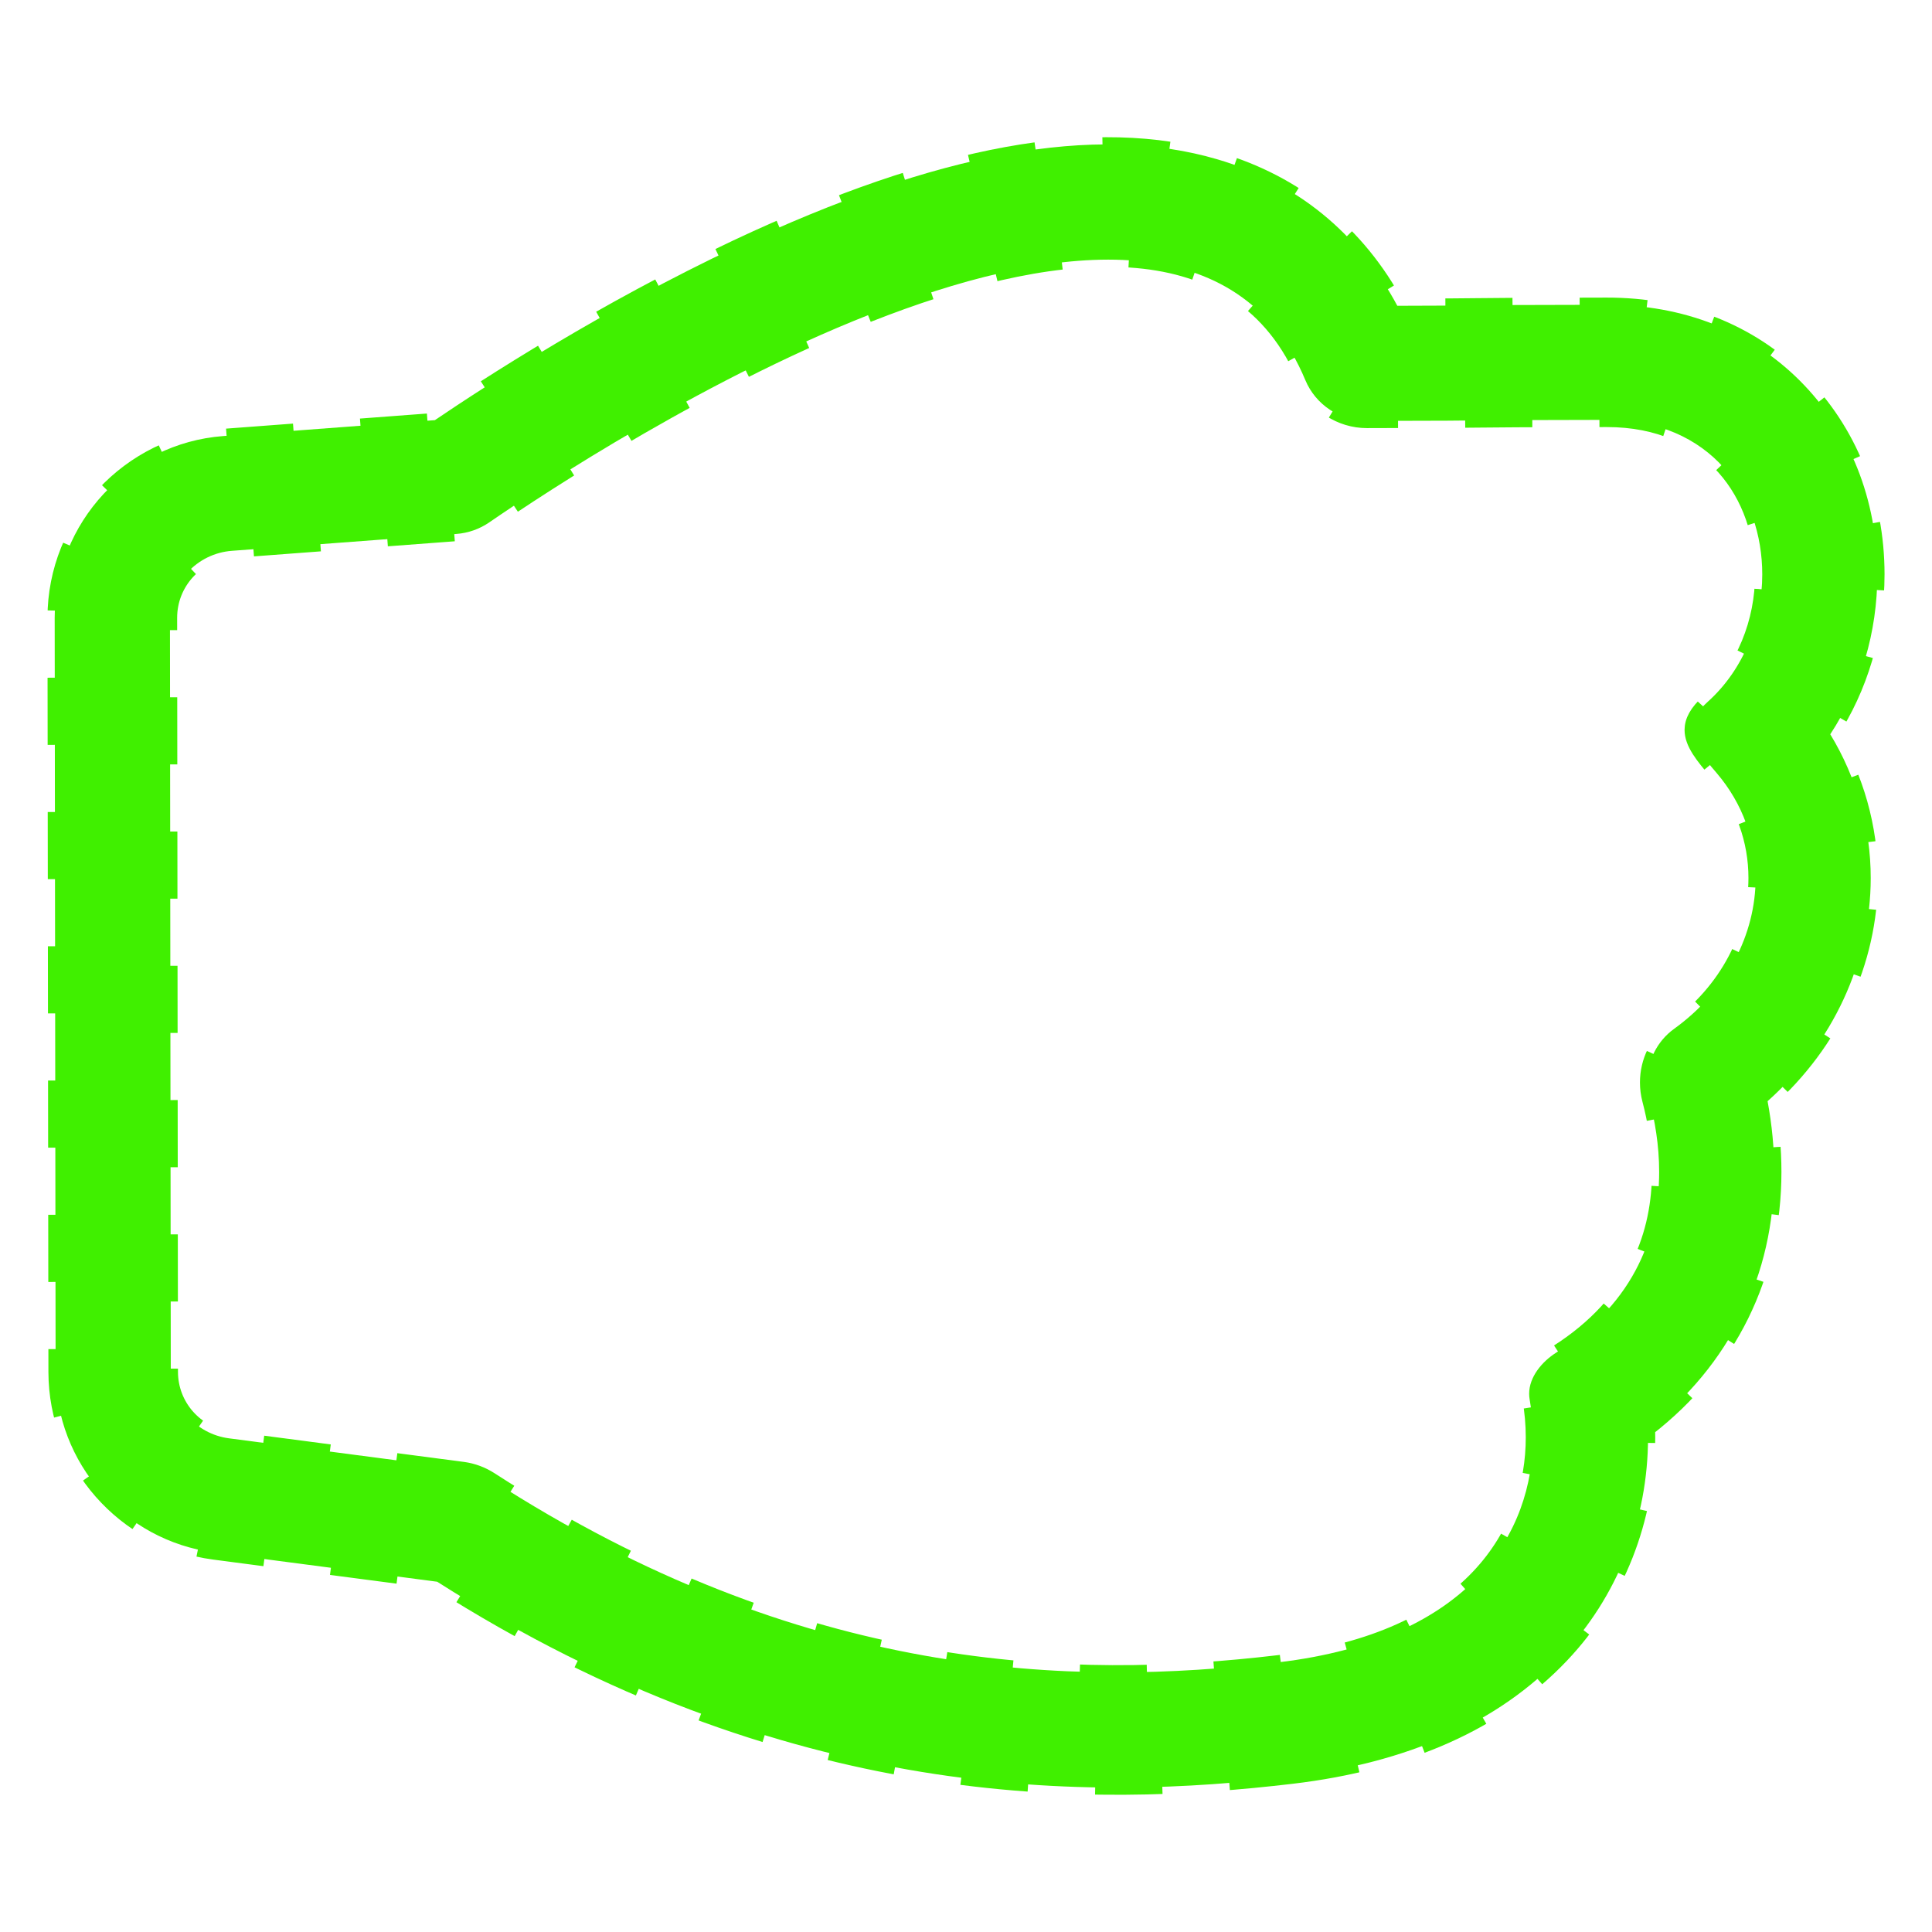 <?xml version="1.0" encoding="utf-8"?>
<svg fill="#40f000" height="208px" width="208px" version="1.1" id="Capa_1" viewBox="-5.7 -5.7 201.44 201.44" stroke="#40f000" stroke-width="3.421" xmlns="http://www.w3.org/2000/svg">
  <g id="SVGRepo_bgCarrier" stroke-width="0"/>
  <g id="SVGRepo_tracerCarrier" stroke-linecap="round" stroke-linejoin="round" stroke="#CCCCCC" stroke-width="3.801"/>
  <g id="SVGRepo_iconCarrier" transform="matrix(0, 1, -1, 0, 190.041, -0.001)">
    <g>
      <path d="M179.545,61.07c-1.432-12.116-5.677-21.595-12.617-28.171c-6.118-5.798-14.2-8.99-22.759-8.99 c-0.3,0-0.601,0.004-0.9,0.012c-6.62-8.525-16.001-13.17-26.782-13.171c-2.423,0-4.891,0.233-7.37,0.694 C103.061,4.656,94.586,0.69,85.849,0.69c-5.301,0-10.487,1.477-14.988,4.219C66.036,1.741,60.236,0,54.187,0 c-7.817,0-14.991,2.872-20.2,8.087c-5.183,5.19-7.917,12.155-7.907,20.143c0.012,9.467,0.035,11.477,0.058,13.419 c0.019,1.552,0.035,3.03,0.046,8.401c-7.586,4.057-12.833,10.479-15.265,18.744c-3.749,12.739-0.764,29.147,9.127,50.162 c6.509,13.829,14.323,25.927,18.063,31.443l1.658,22.069c0.74,9.854,9.061,17.572,18.941,17.572l78.647-0.097 c9.489-0.012,17.576-7.115,18.812-16.523l3.054-23.263C182.533,113.58,181.998,81.833,179.545,61.07z M147.471,147.47l-3.202,24.39 c-0.457,3.479-3.419,6.07-6.928,6.075l-78.623,0.086c-0.004,0-0.006,0-0.01,0c-3.659,0-6.701-2.81-6.976-6.461l-1.759-23.404 c-0.093-1.235-0.509-2.415-1.211-3.436c-7.198-10.459-47.386-71.481-14.832-85.078c2.585-1.08,4.261-3.629,4.258-6.432 c-0.021-16.603-0.087-6.641-0.109-24.995c-0.014-10.925,7.941-16.216,16.107-16.216c4.903,0,9.884,1.909,13.257,5.652 c1.085,1.204,2.032,1.697,2.964,1.697c1.399,0,2.762-1.113,4.502-2.601c3.207-2.739,7.052-4.058,10.939-4.058 c5.81,0,11.715,2.946,15.725,8.502c1.311,1.815,3.41,2.809,5.588,2.809c0.612,0,1.23-0.078,1.84-0.239 c2.07-0.547,4.66-1.013,7.483-1.013c6.182,0,13.475,2.233,18.845,10.729c0.955,1.51,2.554,2.826,4.289,2.826 c0.194,0,0.392-0.016,0.589-0.051c1.273-0.225,2.603-0.346,3.961-0.346c9.792,0,21.069,6.346,23.459,26.568 c2.532,21.438,1.933,49.617-19.082,82.098C147.981,145.448,147.607,146.439,147.471,147.47z" style="stroke-dasharray: 2, 0, 5; vector-effect: non-scaling-stroke; stroke-width: 1.5px;"/>
    </g>
  </g>
</svg>